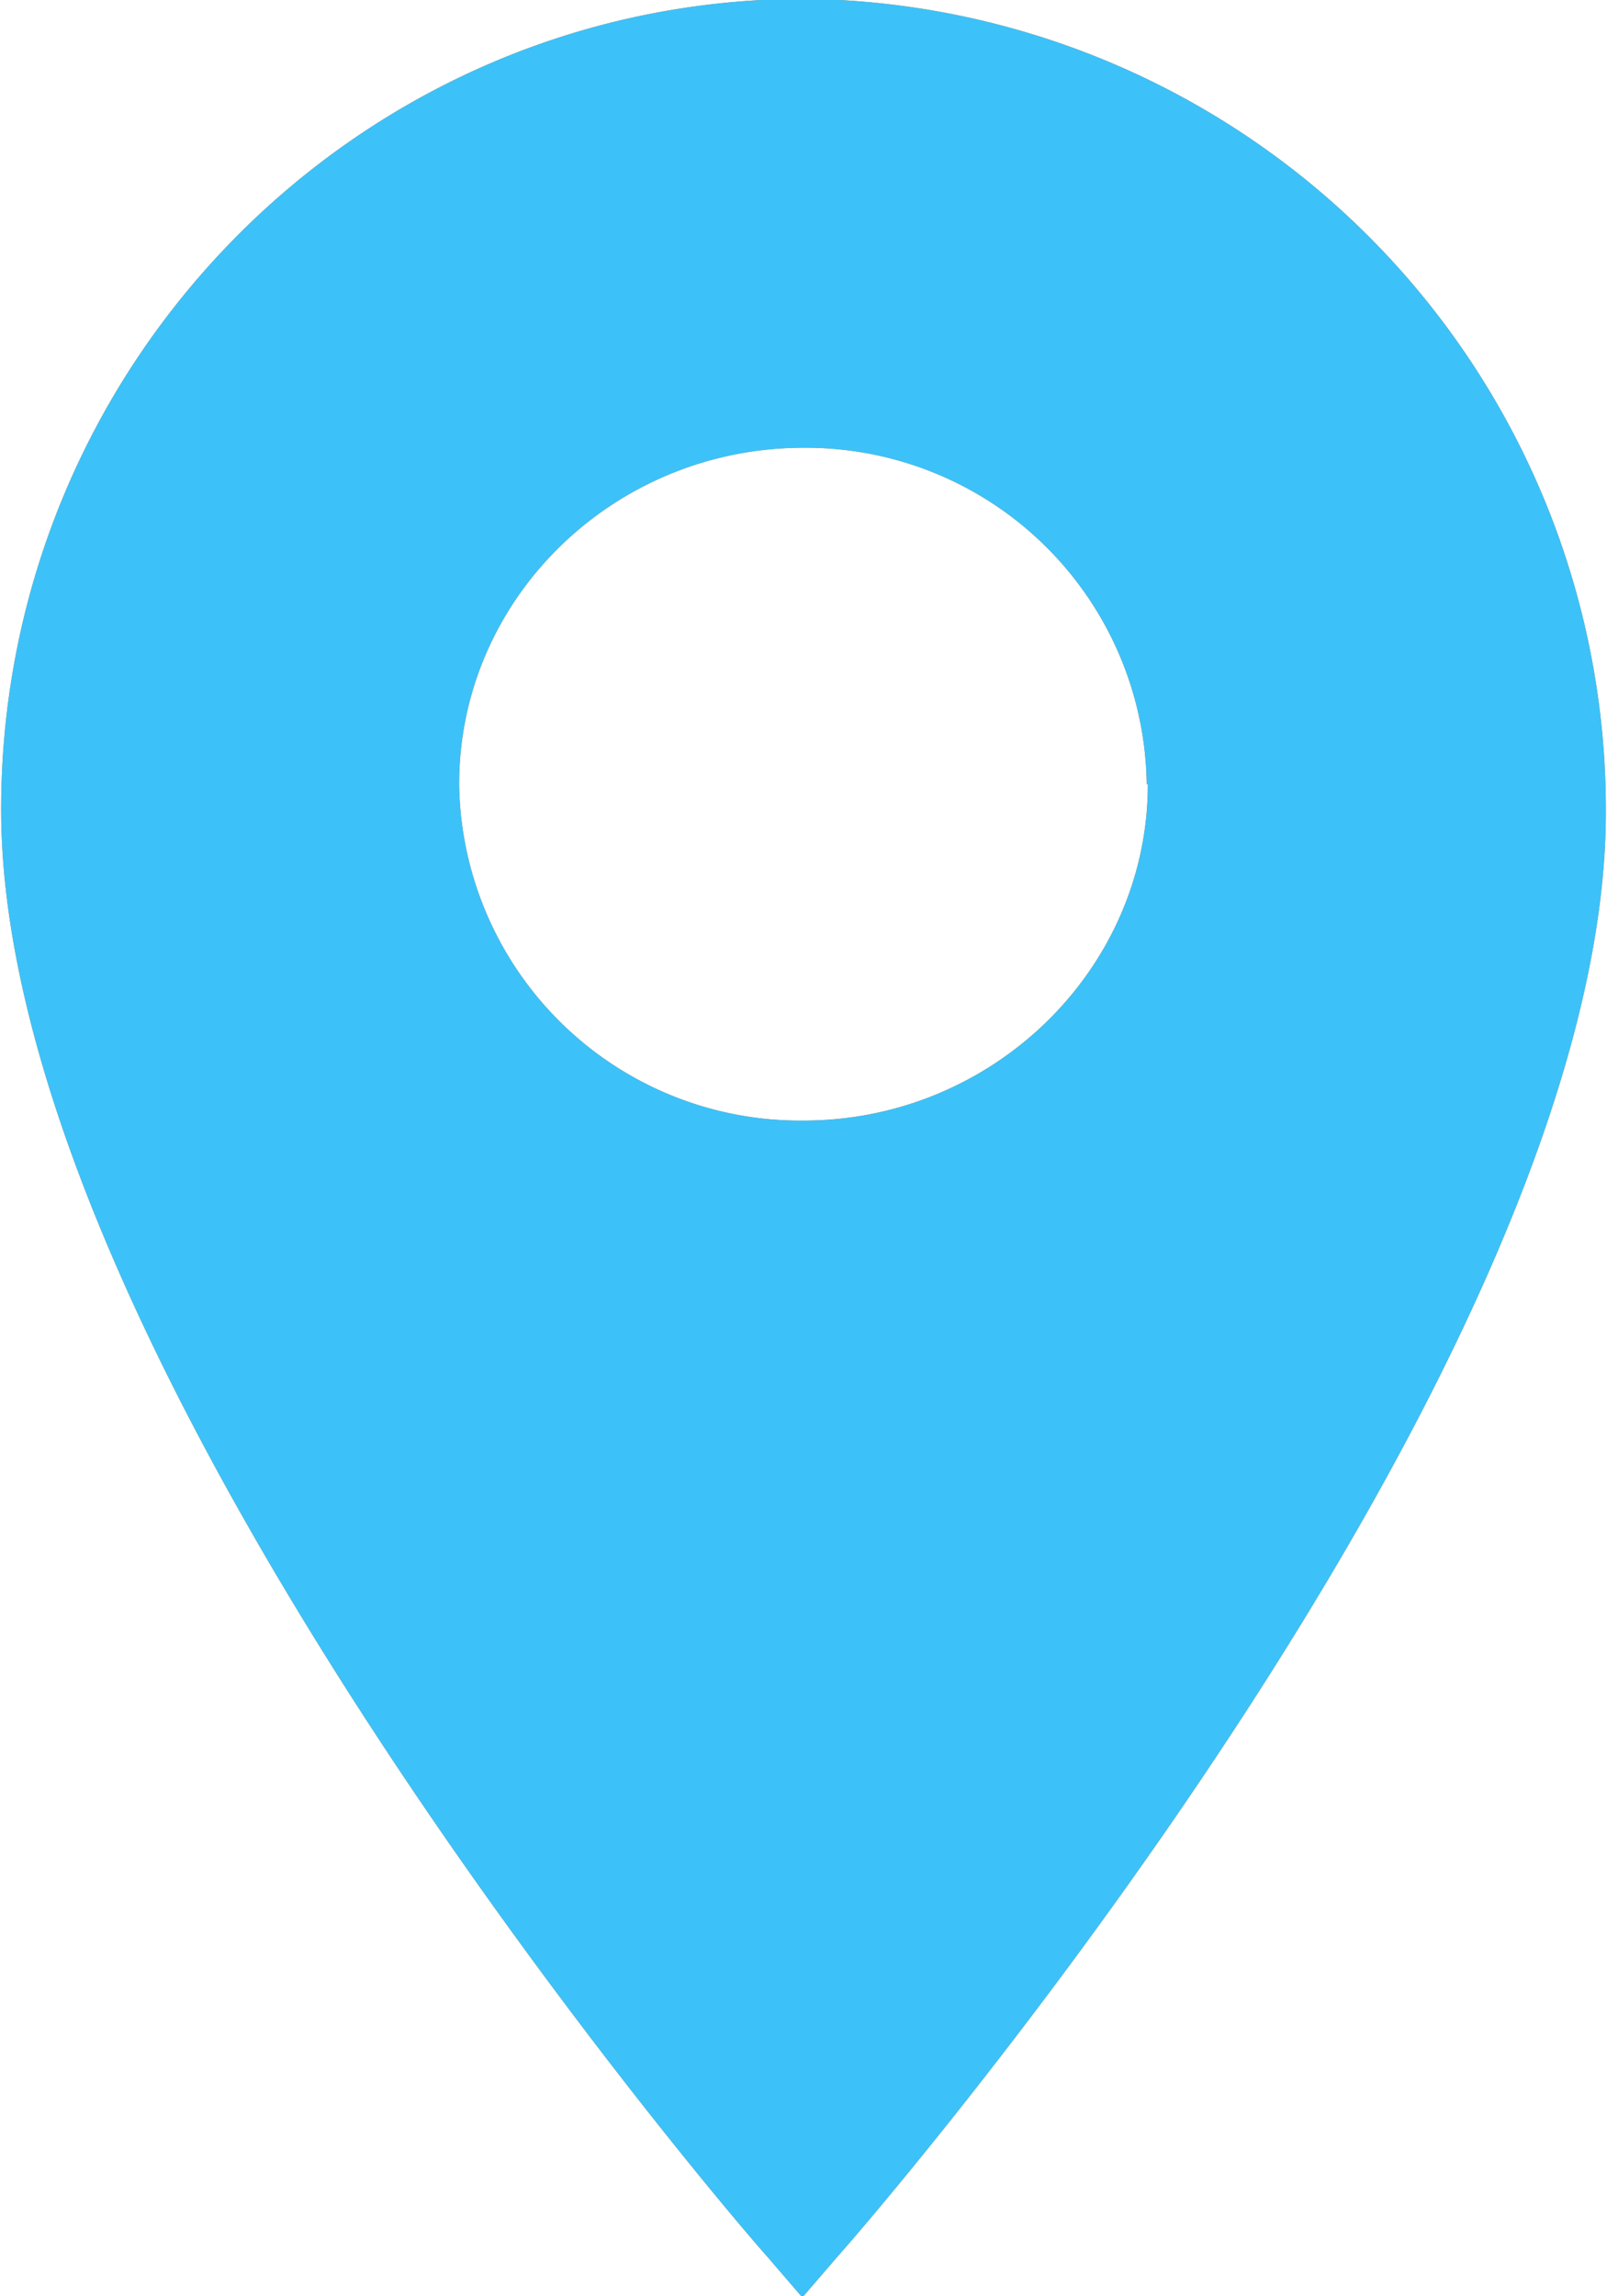 <svg xmlns="http://www.w3.org/2000/svg" xmlns:xlink="http://www.w3.org/1999/xlink" width="14" height="20"><defs><path id="a" d="M351.99 483.01l-.31-.36c-.28-.31-6.67-7.74-6.67-12.6 0-3.9 3.14-7.06 7-7.06a7.06 7.06 0 0 1 6.98 7.06c.02 4.86-6.41 12.29-6.69 12.6zm3-13.18a2.97 2.97 0 0 0-2.99-2.93c-1.65 0-3 1.31-3 2.93a2.97 2.97 0 0 0 3 2.93c1.65 0 3-1.32 3-2.93z"/></defs><g transform="translate(-345 -463)"><use fill="#e06919" xlink:href="#a"/><use fill="#3cc2f9" xlink:href="#a"/></g></svg>